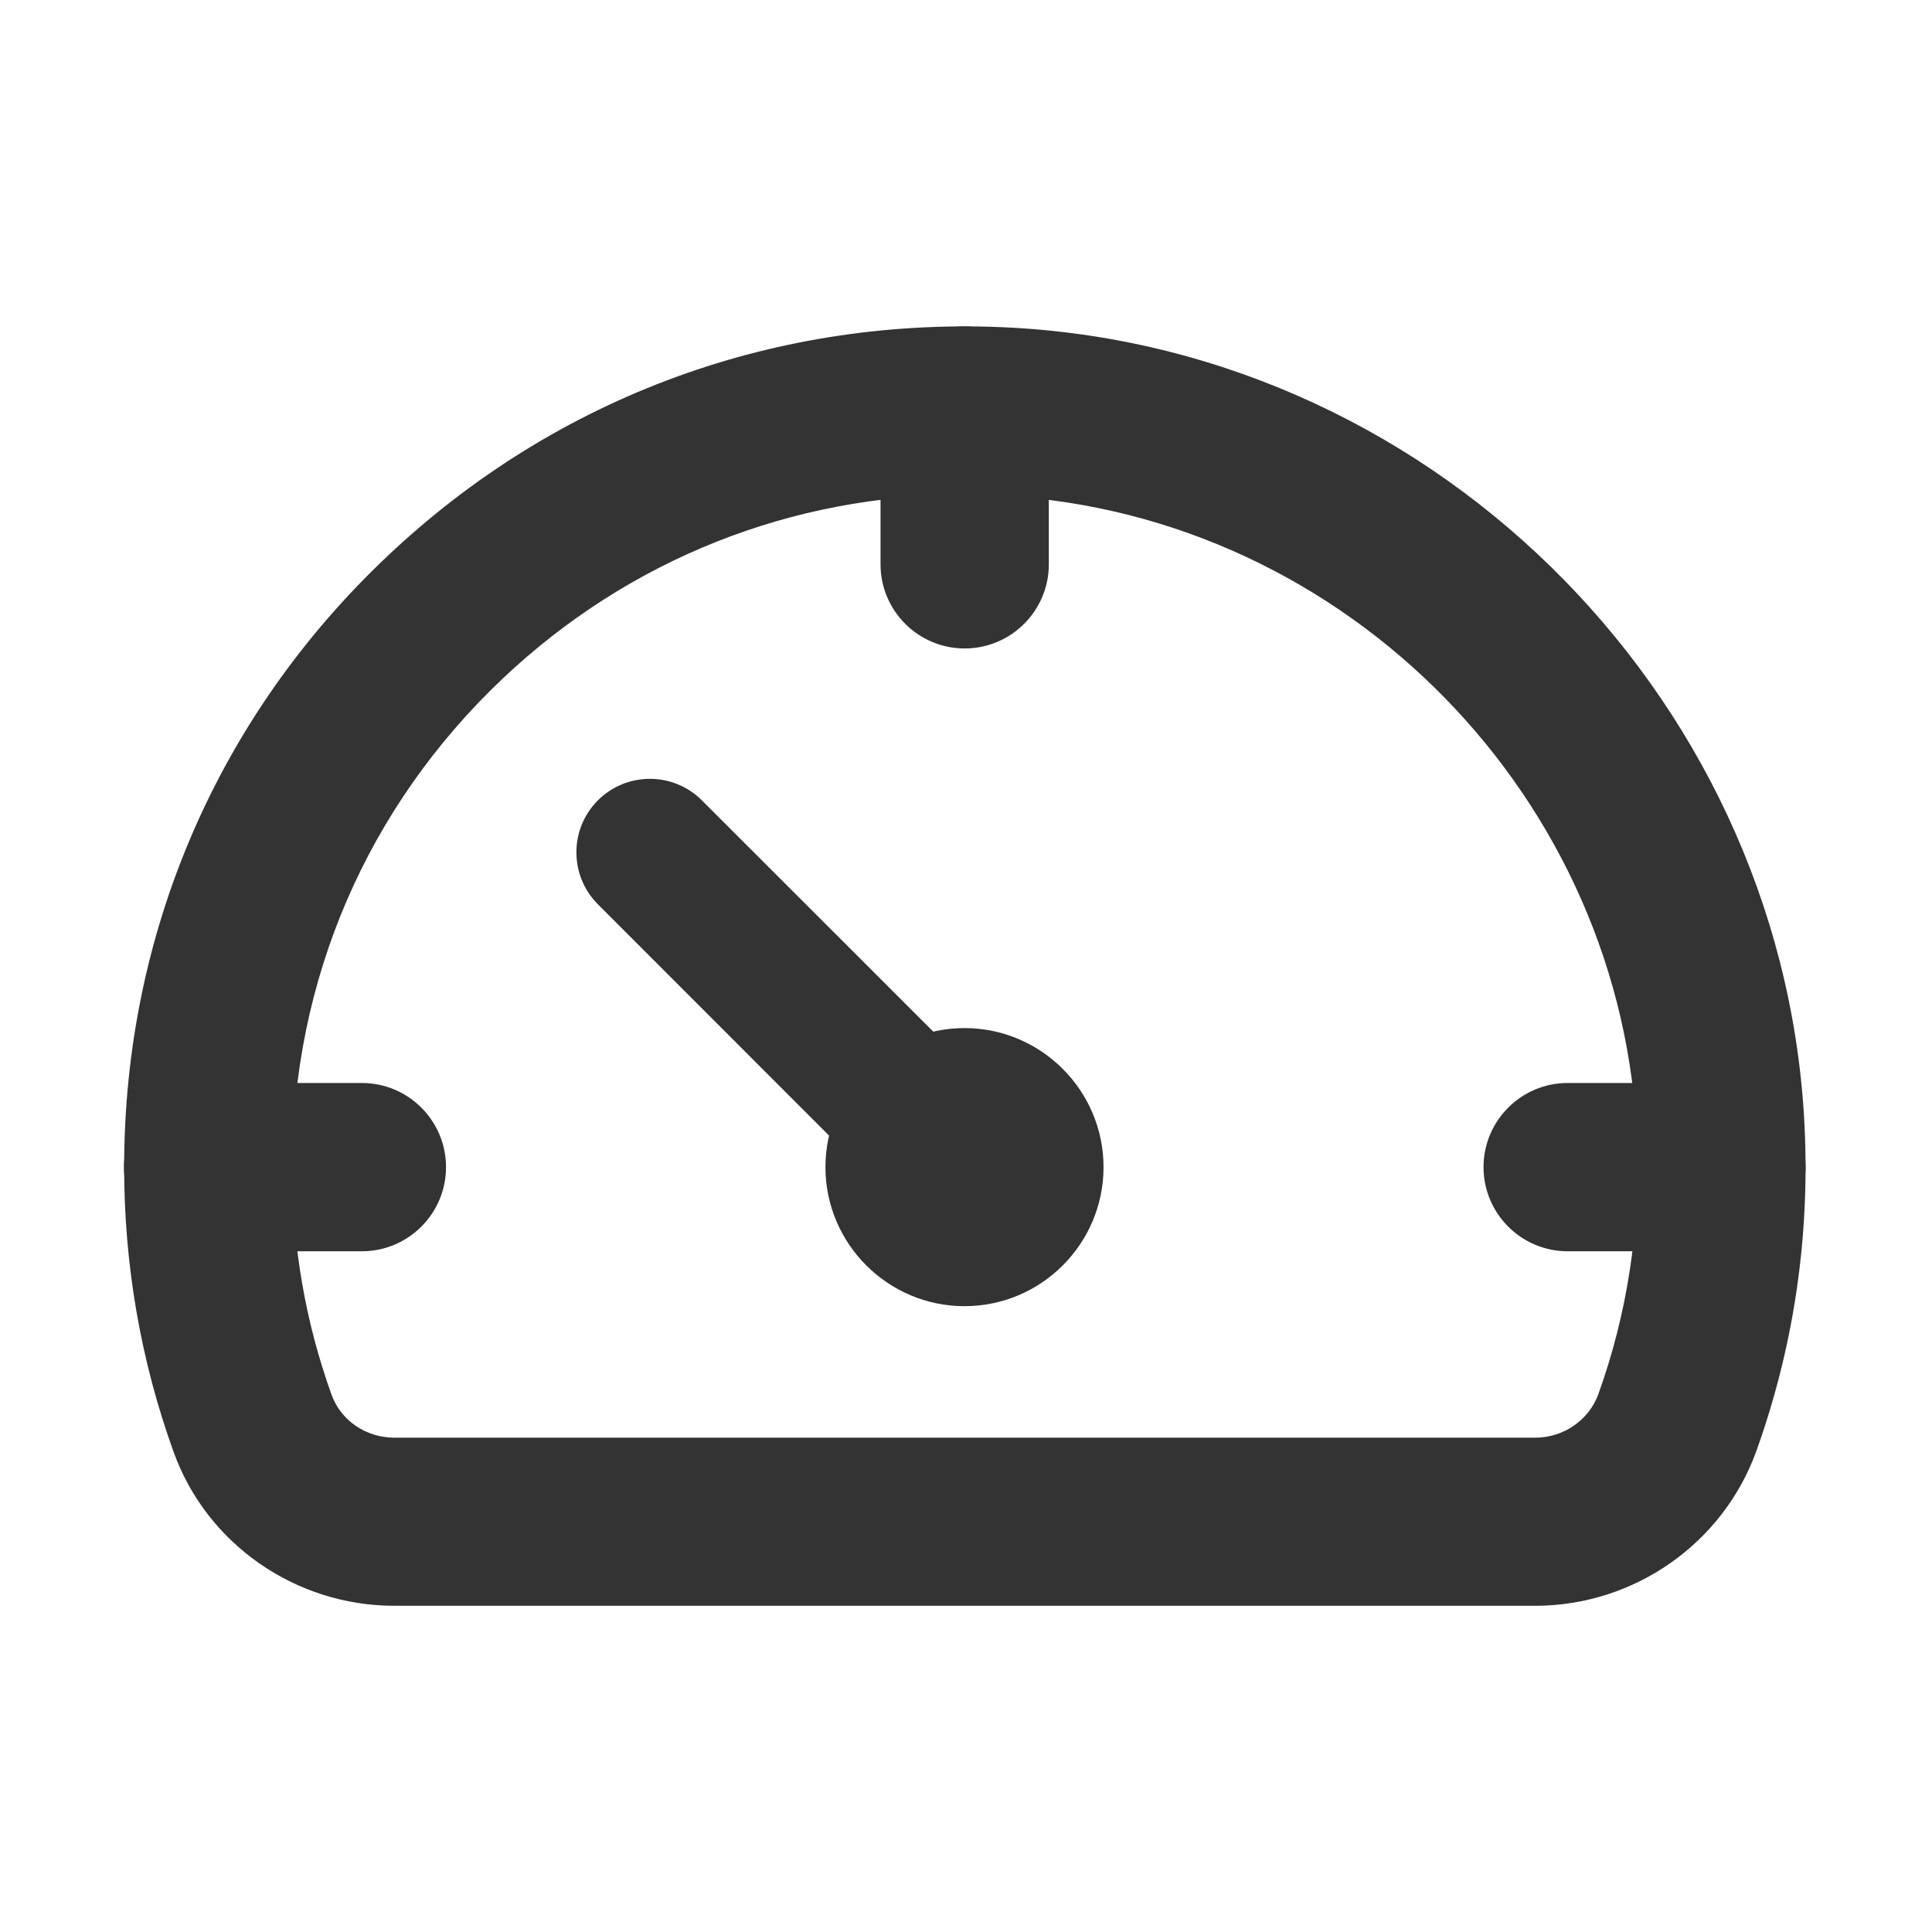 <?xml version="1.0" standalone="no"?><!DOCTYPE svg PUBLIC "-//W3C//DTD SVG 1.1//EN" "http://www.w3.org/Graphics/SVG/1.1/DTD/svg11.dtd"><svg t="1615858323865" class="icon" viewBox="0 0 1024 1024" version="1.1" xmlns="http://www.w3.org/2000/svg" p-id="2191" xmlns:xlink="http://www.w3.org/1999/xlink" width="200" height="200"><defs><style type="text/css"></style></defs><path d="M813.6 851.1H209c-52.4 0-99.5-32.8-117-81.6-17.4-48.2-26.2-99-26.2-150.9 0-123.8 49.5-238.8 139.5-323.8 89.9-85 207.5-127.9 331.6-121.1 227.5 12.7 411.9 201.2 419.8 429.1 2 57.1-6.7 112.9-25.7 166-17.6 49.2-64.8 82.3-117.4 82.3zM511.2 262.2c-91.6 0-177.8 34.2-244.7 97.4-72 68.1-111.6 160.1-111.6 259.1 0 41.6 7 82.2 20.9 120.7C180.7 752.9 194 762 209 762h604.7c15 0 28.5-9.3 33.5-23.2 15.2-42.3 22.1-87 20.5-132.8C861.4 423.7 714 273 532 262.8c-7-0.4-14-0.6-20.8-0.6z" fill="#333333" p-id="2192"></path><path d="M912.4 663.2h-81.5c-24.6 0-44.6-20-44.6-44.6s20-44.6 44.6-44.6h81.5c24.6 0 44.6 20 44.6 44.6s-20 44.6-44.6 44.6zM191.8 663.2h-81.5c-24.6 0-44.6-20-44.6-44.6s20-44.6 44.6-44.6h81.5c24.6 0 44.6 20 44.6 44.6s-20 44.6-44.6 44.6zM511.3 343.7c-24.6 0-44.6-20-44.6-44.6v-81.5c0-24.6 20-44.6 44.6-44.6s44.6 20 44.6 44.6v81.5c0 24.6-20 44.6-44.6 44.6zM511.3 657.6c-10 0-20-3.8-27.6-11.4L316.9 479.3c-15.2-15.2-15.2-39.9 0-55.1 15.2-15.2 39.9-15.2 55.1 0L538.9 591c15.2 15.2 15.2 39.9 0 55.1-7.6 7.7-17.6 11.5-27.6 11.5z" fill="#333333" p-id="2193"></path><path d="M511.2 692.3c-40.6 0-73.7-33.1-73.7-73.7s33.1-73.7 73.7-73.7 73.7 33.1 73.7 73.7-33 73.7-73.7 73.7z m0-89.1c-8.5 0-15.4 6.9-15.4 15.4s6.9 15.4 15.4 15.4 15.4-6.9 15.4-15.4-6.8-15.4-15.4-15.4z" fill="#333333" p-id="2194"></path></svg>